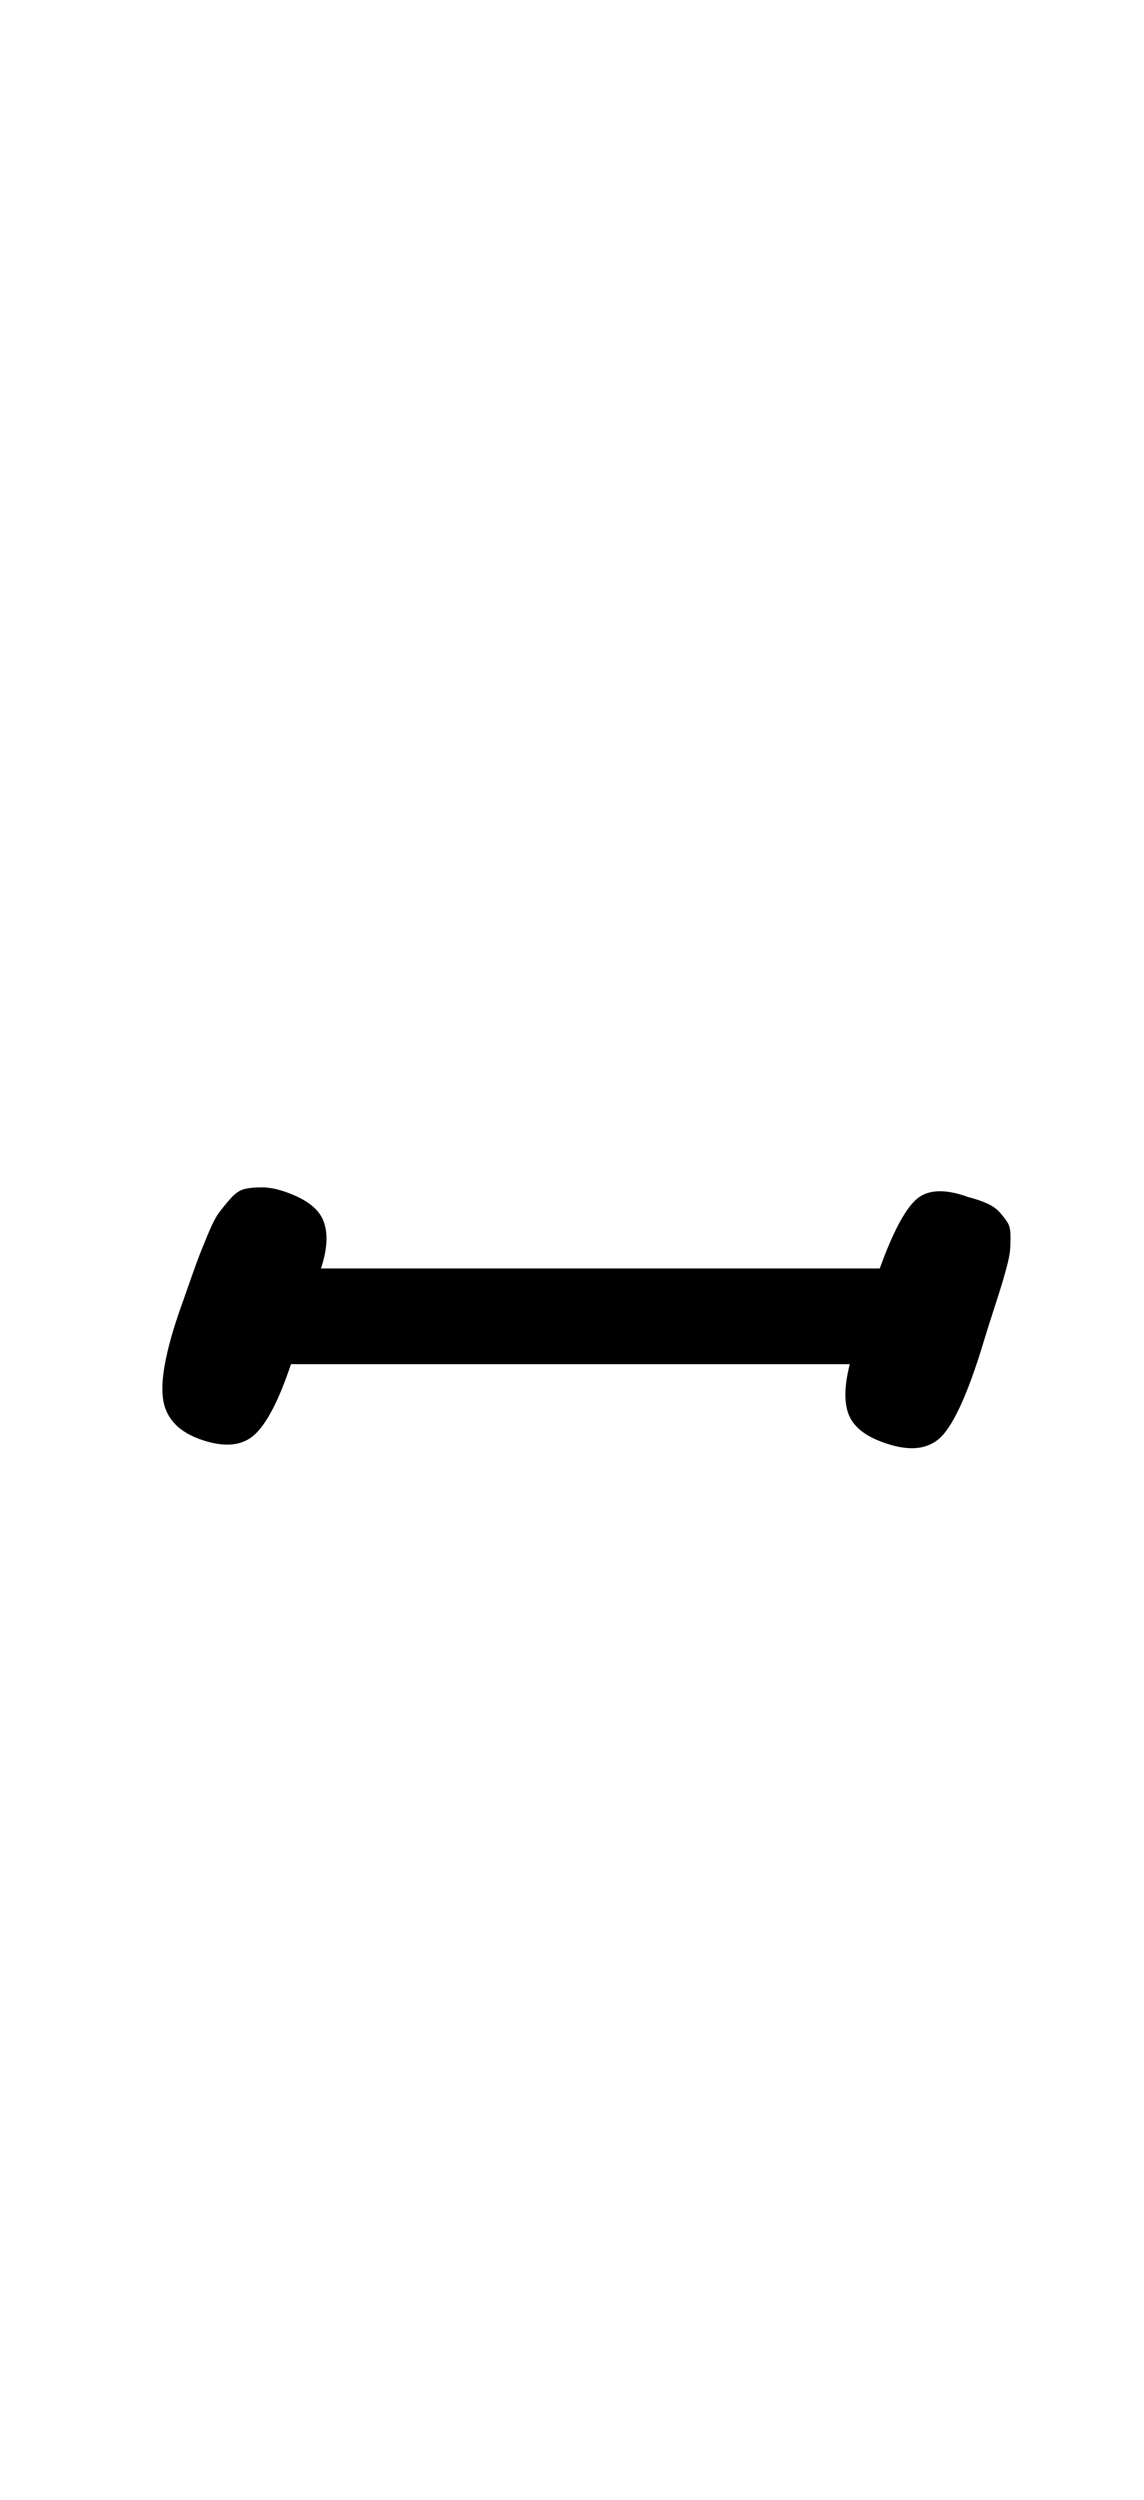 <?xml version="1.0" standalone="no"?>
<!DOCTYPE svg PUBLIC "-//W3C//DTD SVG 1.1//EN" "http://www.w3.org/Graphics/SVG/1.1/DTD/svg11.dtd" >
<svg xmlns="http://www.w3.org/2000/svg" xmlns:xlink="http://www.w3.org/1999/xlink" version="1.1" viewBox="-10 0 458 1000">
  <g transform="matrix(1 0 0 -1 0 800)">
   <path fill="currentColor"
d="M384.205 264.571q-8.594 -28.803 -16.222 -38.031q-7.628 -9.229 -23.207 -3.969q-11.602 3.797 -14.785 11.036q-3.184 7.238 0.214 20.679h-223.714q-7.043 -21.131 -14.416 -28.064q-7.372 -6.933 -21.299 -2.223
q-14.243 4.817 -15.606 17.143q-1.364 12.325 8.178 38.571q0.213 0.607 0.631 1.804q3.25 9.303 4.807 13.545q1.556 4.241 4.242 10.69q2.686 6.449 4.518 8.956t4.718 5.789q2.886 3.283 5.818 3.913
t6.844 0.604q3.911 -0.025 8.709 -1.585q12.8 -4.267 15.786 -11.679t-0.929 -19.179h223.714q7.747 21.419 14.534 27.551t20.895 1.021q4.355 -1.136 7.514 -2.548t5.075 -3.56q1.916 -2.148 3.11 -4.026
q1.193 -1.878 1.218 -5.267q0.024 -3.39 -0.173 -5.875t-1.49 -7.257t-2.308 -8.005t-3.053 -9.528q-2.037 -6.295 -3.322 -10.506z" />
  </g>

</svg>
